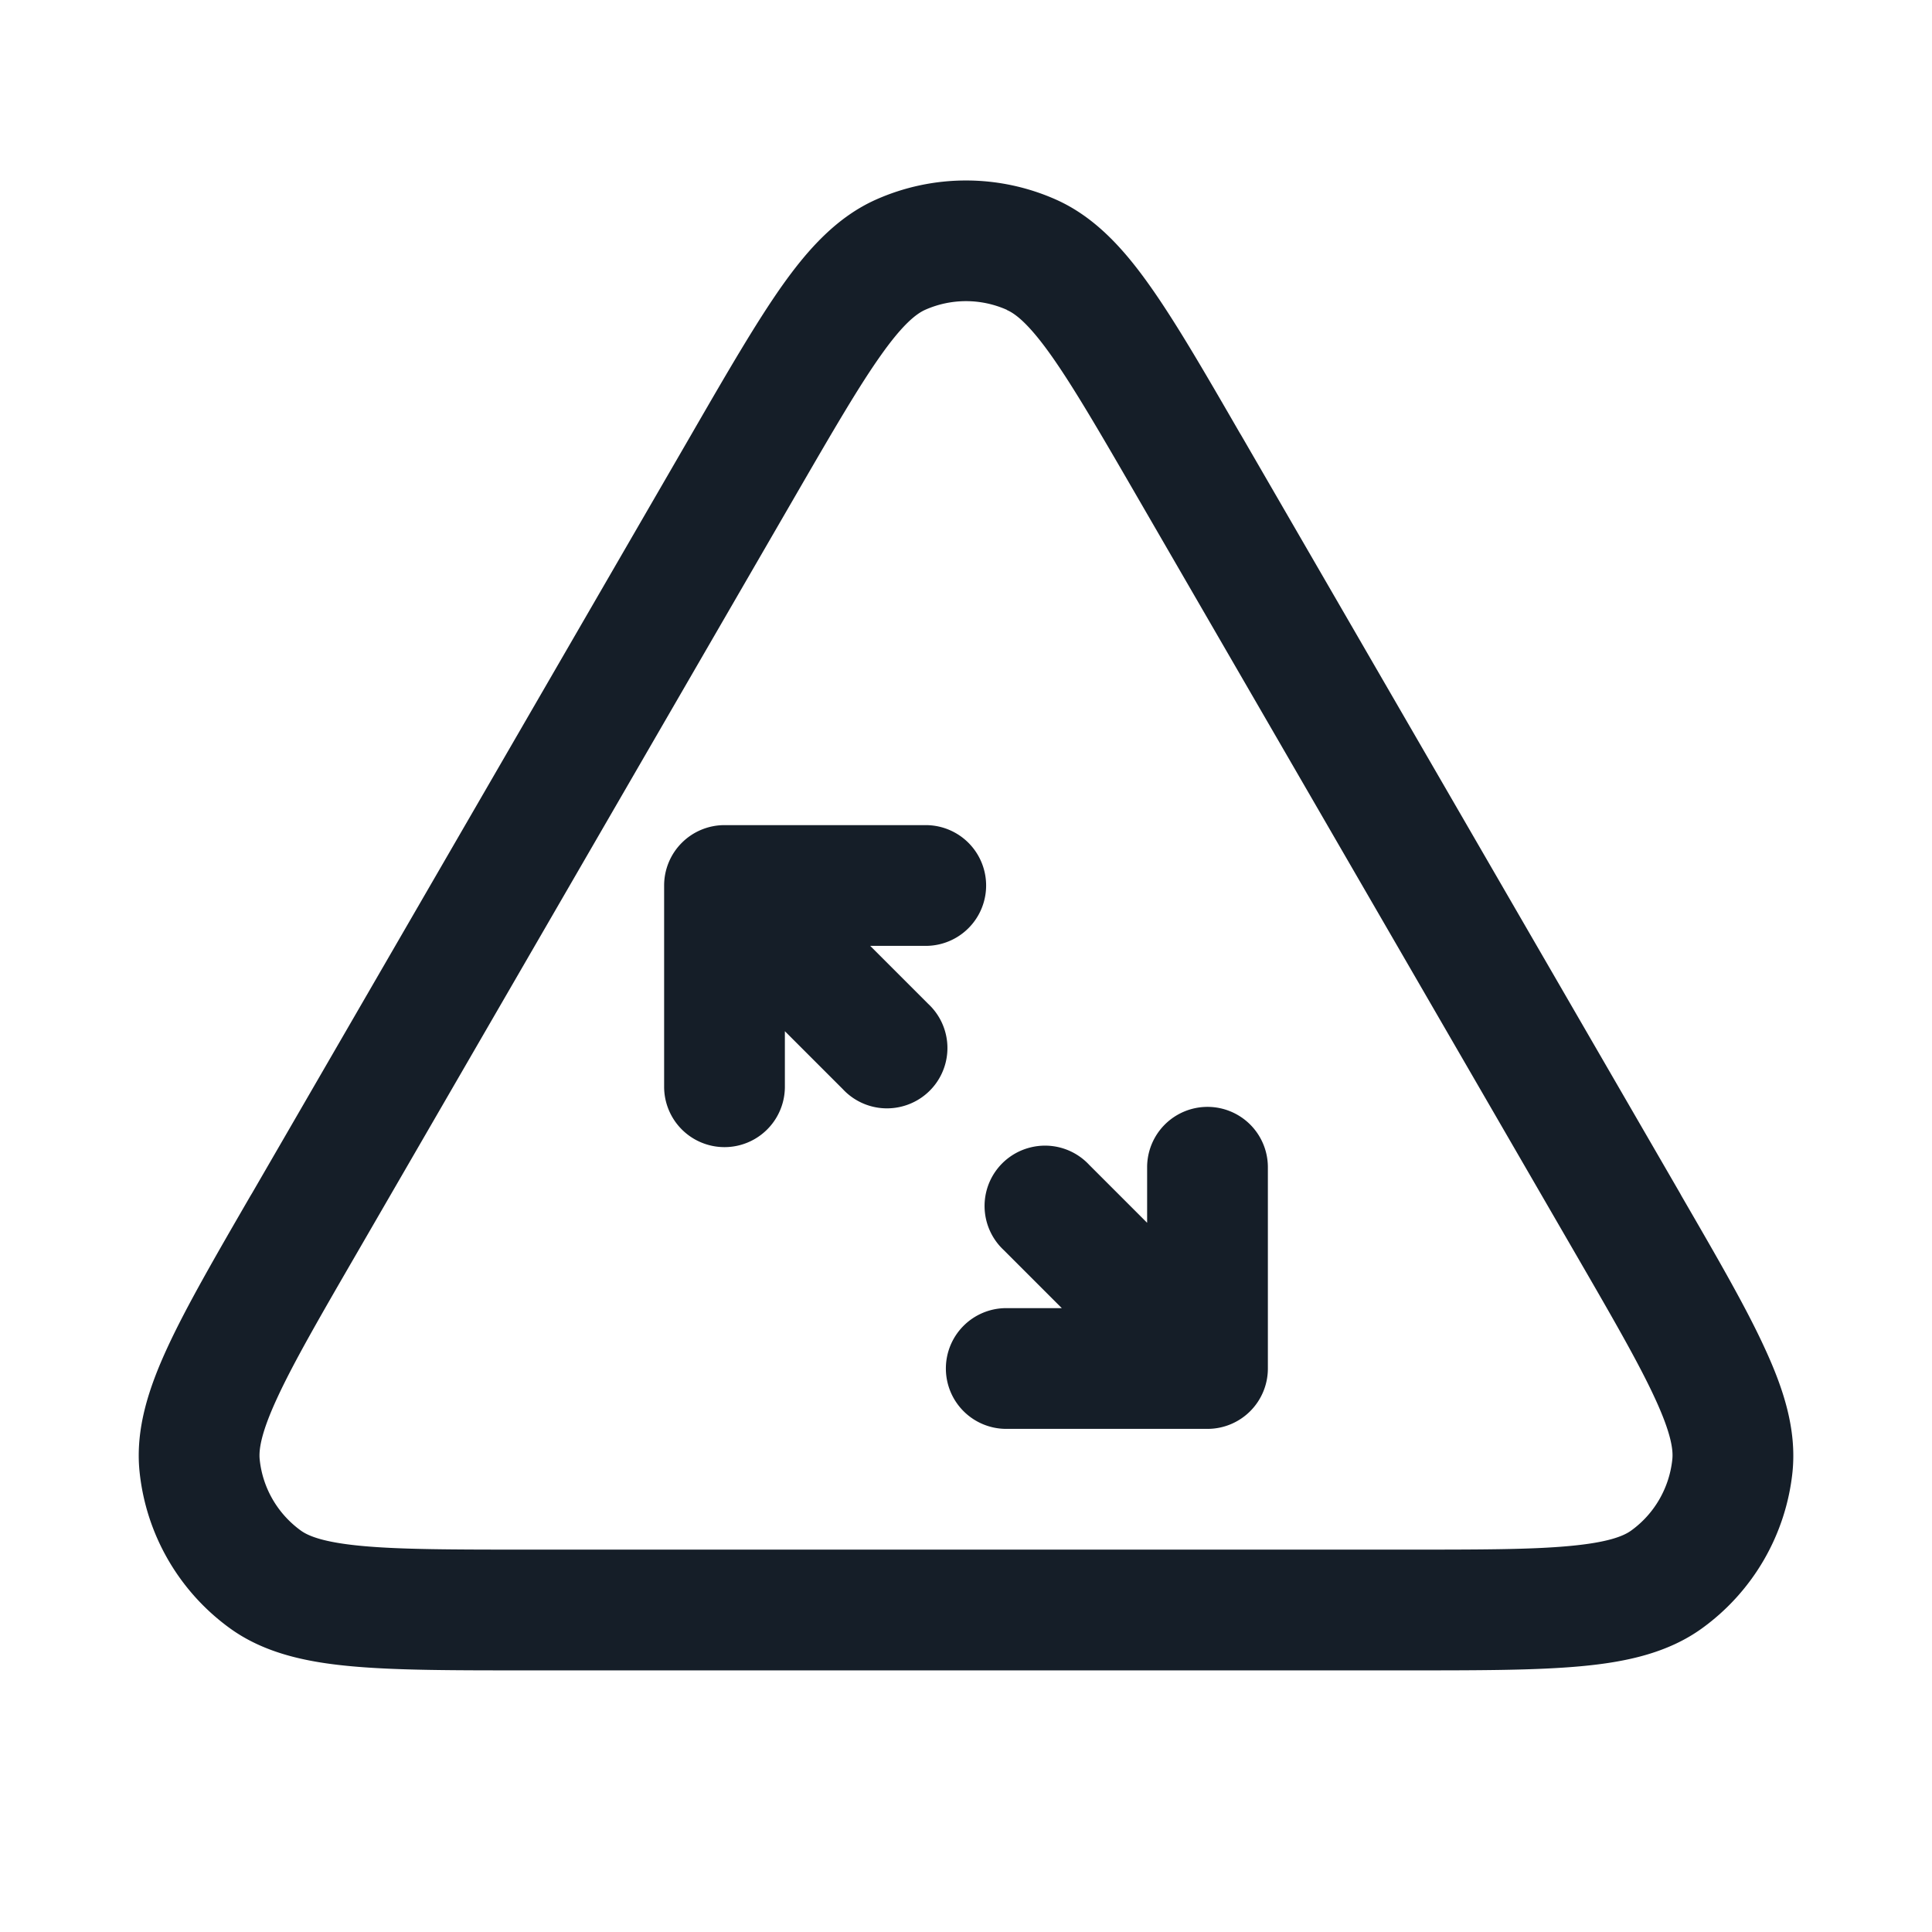 <svg xmlns="http://www.w3.org/2000/svg" viewBox="0 0 24 24"><path fill="#151E28" d="M10.883 2.479a2.75 2.75 0 0 1 2.234 0c.485.216.844.614 1.167 1.071.322.454.677 1.067 1.115 1.825l.02.033 5.45 9.413.018.033c.44.76.797 1.375 1.03 1.882.237.51.404 1.02.35 1.55a2.749 2.749 0 0 1-1.119 1.938c-.43.313-.956.424-1.515.475-.556.051-1.267.051-2.145.051H6.512c-.878 0-1.59 0-2.145-.051-.56-.051-1.085-.162-1.515-.475a2.75 2.75 0 0 1-1.118-1.939c-.055-.529.112-1.04.348-1.55.234-.506.59-1.121 1.03-1.881l.02-.033 5.45-9.413.019-.033c.438-.758.793-1.37 1.114-1.825.324-.457.683-.855 1.168-1.071Zm1.625 1.37a1.249 1.249 0 0 0-1.016 0c-.108.049-.274.174-.552.568-.277.391-.598.944-1.06 1.742l-5.45 9.413c-.464.801-.785 1.357-.986 1.793-.204.44-.23.647-.218.765.036.352.221.672.508.881.095.07.288.15.77.194.479.044 1.12.045 2.046.045h10.9c.925 0 1.567 0 2.046-.045.482-.044.675-.124.77-.194.287-.208.471-.529.508-.881.013-.118-.014-.325-.218-.765-.201-.436-.522-.992-.986-1.793L14.12 6.16c-.462-.798-.783-1.35-1.06-1.742-.279-.394-.444-.52-.552-.567ZM11.5 10.25a.75.75 0 0 1 0 1.5h-.69l.72.72a.749.749 0 0 1-.326 1.275.749.749 0 0 1-.734-.215l-.72-.72v.69a.75.75 0 0 1-1.5 0V11a.75.75 0 0 1 .75-.75Zm.25 6.75a.75.75 0 0 1 .75-.75h.69l-.72-.72a.749.749 0 0 1 .326-1.275.749.749 0 0 1 .734.215l.72.72v-.69a.75.75 0 0 1 1.5 0V17a.75.75 0 0 1-.75.75h-2.5a.75.75 0 0 1-.75-.75Z"/></svg>